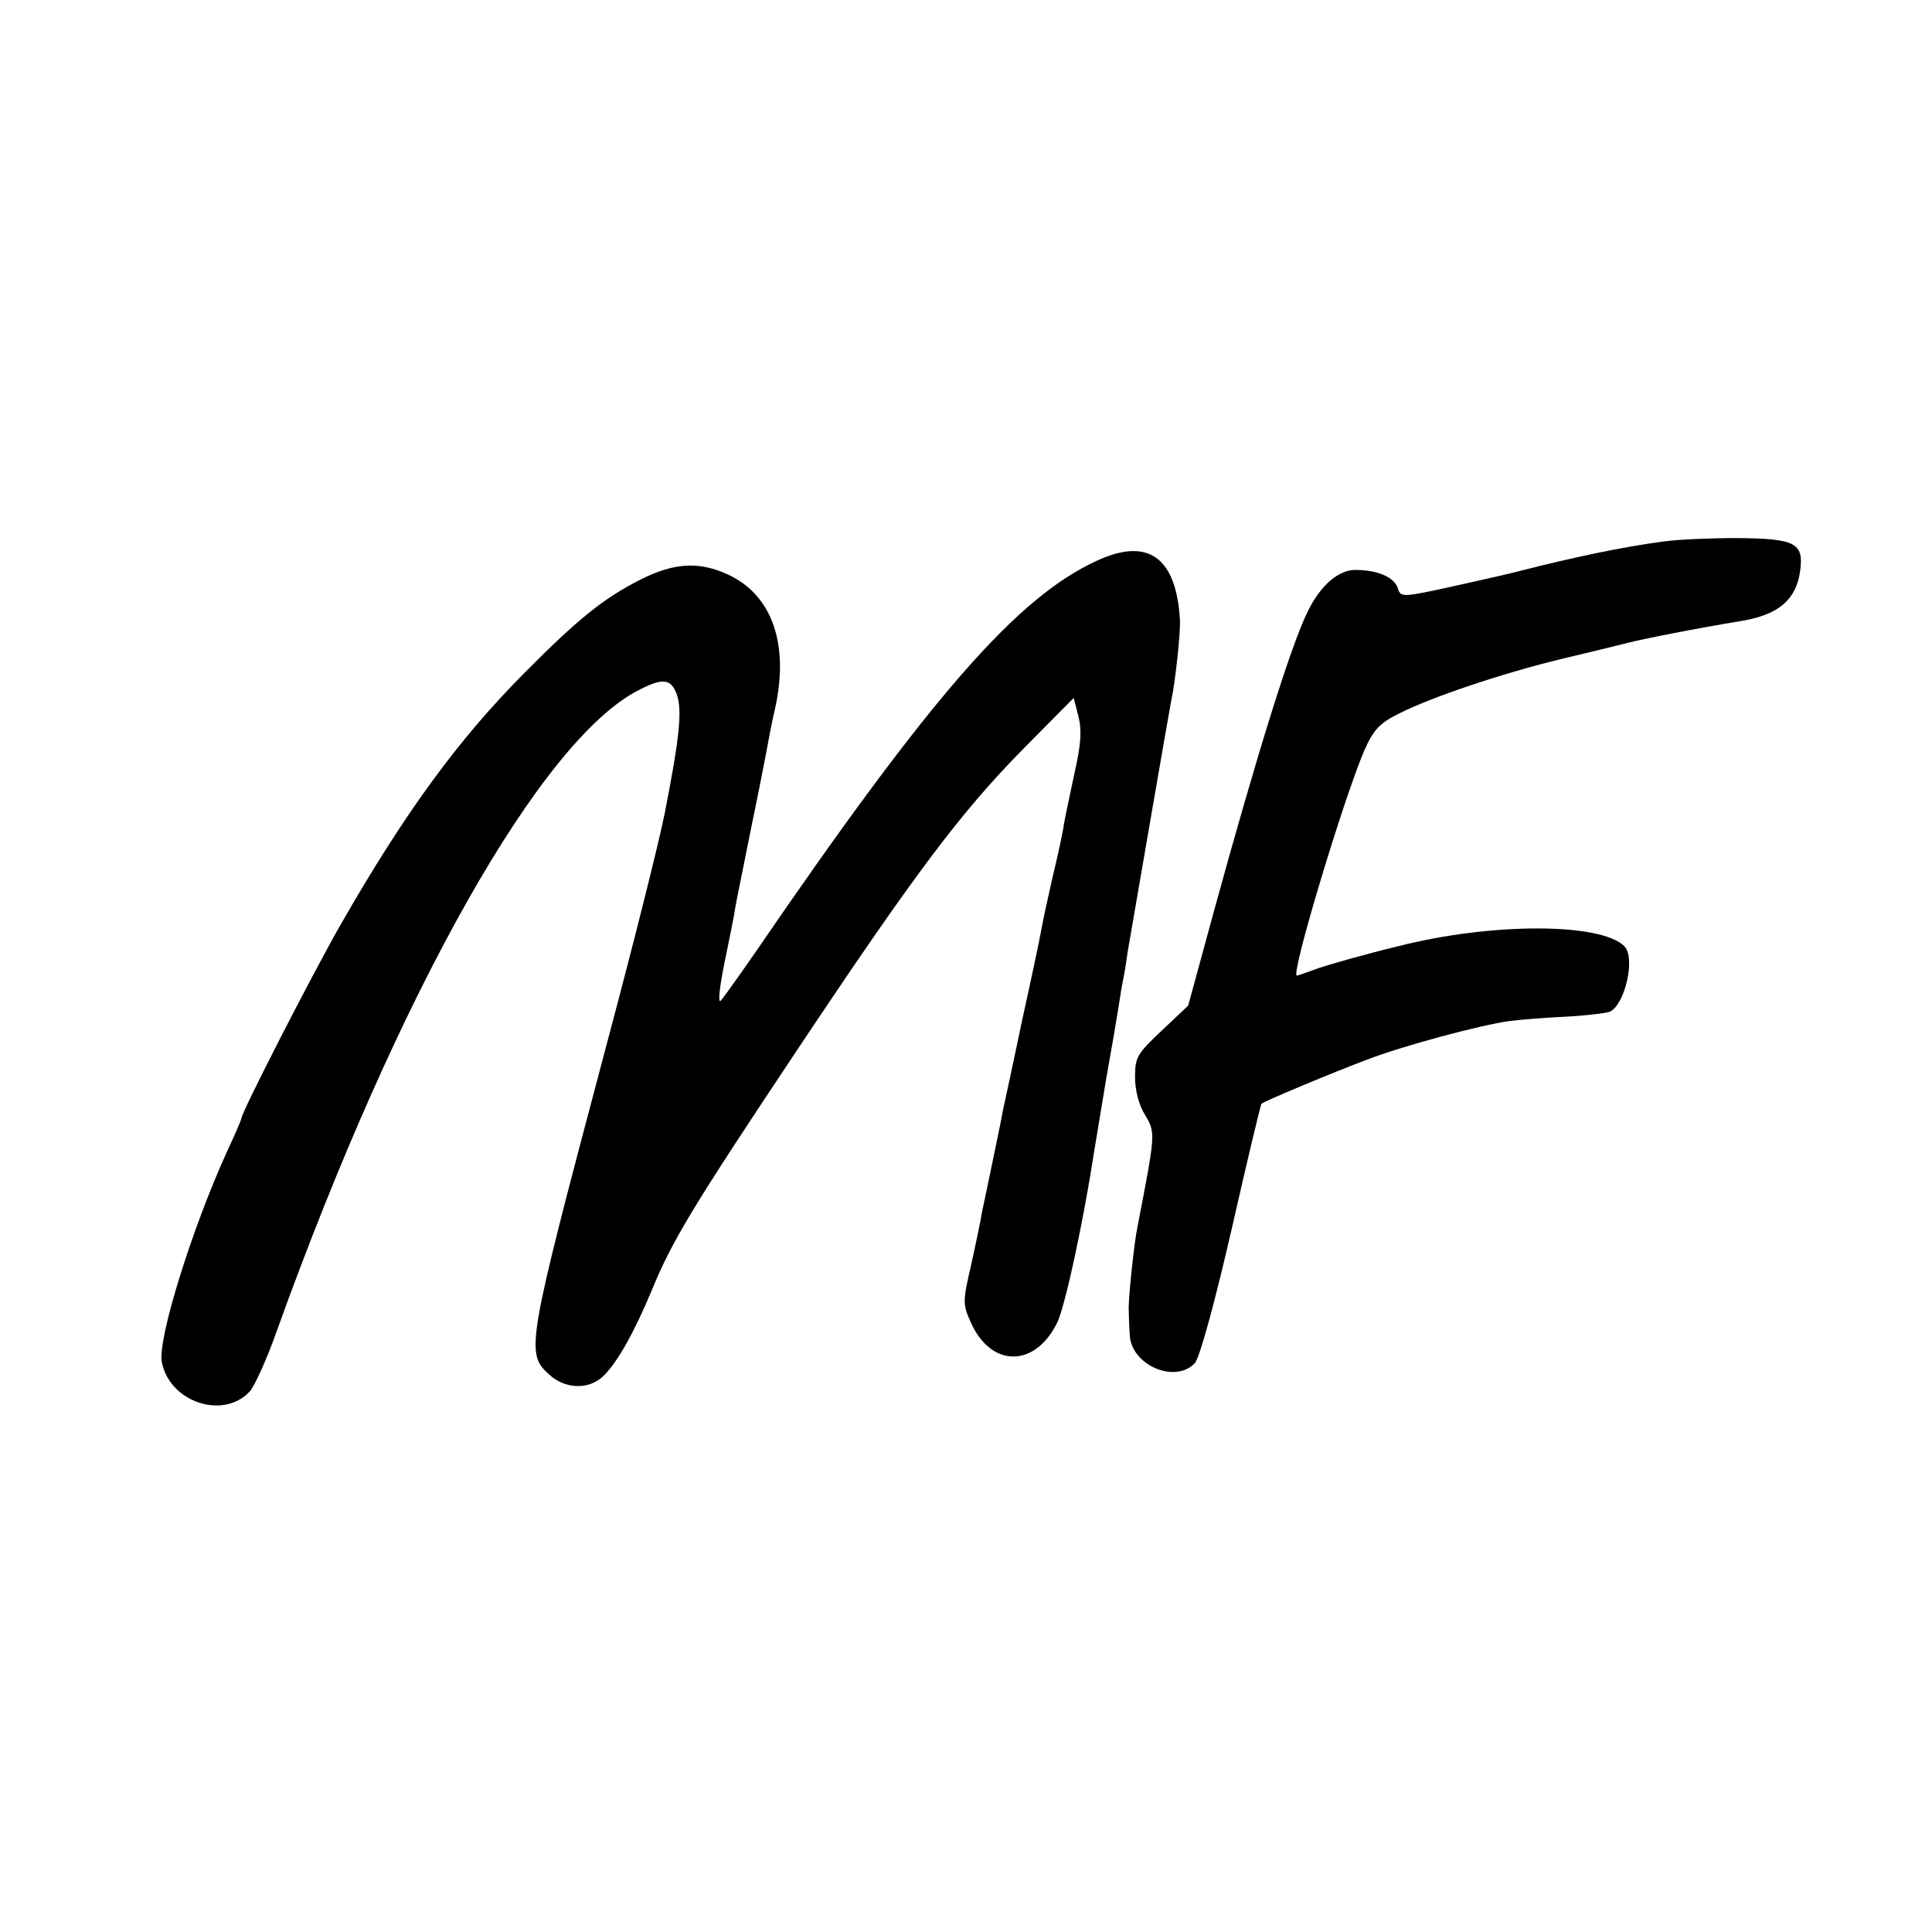 <svg xmlns="http://www.w3.org/2000/svg" width="533.333" height="533.333" preserveAspectRatio="xMidYMid meet" version="1.0" viewBox="0 0 400 400"><g fill="#000" stroke="none"><path d="M3445 2879 c-85 -11 -192 -34 -290 -59 -22 -6 -88 -21 -147 -34 -105 -23 -108 -23 -114 -4 -7 23 -42 38 -88 38 -35 0 -72 -32 -98 -85 -35 -70 -105 -295 -194 -619 l-54 -198 -55 -52 c-51 -48 -55 -55 -55 -96 0 -28 8 -58 21 -79 22 -36 21 -40 -16 -231 -7 -33 -20 -156 -18 -175 0 -11 1 -33 2 -48 2 -63 94 -103 135 -59 10 12 40 121 76 277 32 141 60 259 62 260 5 5 151 66 218 91 75 29 236 72 295 80 22 3 74 7 115 9 41 2 82 7 92 10 32 13 55 112 31 136 -49 49 -276 49 -468 0 -66 -16 -140 -37 -164 -45 -24 -9 -45 -16 -46 -16 -14 0 99 373 140 467 19 43 32 56 72 76 68 34 210 82 333 112 58 14 121 29 140 34 31 8 136 29 239 46 74 13 110 44 118 103 8 58 -10 67 -131 68 -56 0 -123 -3 -151 -7z" transform="translate(0,400) scale(0.1,-0.1)"/><path d="M2273 2840 c-166 -75 -344 -278 -710 -813 -34 -49 -66 -94 -71 -99 -6 -6 -2 30 8 79 10 48 21 102 23 118 3 17 18 89 32 160 15 72 29 144 32 160 3 17 10 55 17 85 31 135 -5 239 -98 281 -59 27 -111 24 -180 -11 -77 -39 -130 -82 -241 -194 -136 -137 -246 -287 -379 -519 -59 -103 -206 -390 -206 -402 0 -2 -13 -33 -29 -67 -74 -162 -145 -391 -136 -438 16 -83 127 -120 182 -61 10 11 36 68 57 128 252 700 546 1221 748 1324 50 26 67 24 79 -8 12 -33 6 -90 -25 -248 -13 -64 -63 -264 -126 -500 -159 -599 -162 -616 -114 -660 33 -31 82 -33 112 -5 29 27 65 91 102 180 42 102 83 170 303 500 244 366 338 490 466 620 l104 105 10 -39 c7 -29 5 -57 -8 -115 -9 -42 -19 -89 -22 -106 -2 -16 -13 -67 -24 -112 -10 -44 -21 -95 -24 -113 -3 -17 -21 -102 -40 -188 -18 -87 -36 -169 -39 -183 -2 -13 -12 -60 -21 -104 -9 -44 -19 -91 -22 -105 -2 -14 -12 -62 -22 -107 -18 -78 -18 -83 -1 -121 42 -94 133 -94 179 0 17 36 55 214 77 358 3 19 14 85 24 145 11 61 22 126 25 145 3 19 7 46 10 60 3 14 7 39 9 55 11 64 88 511 91 525 8 35 19 137 18 165 -7 130 -65 173 -170 125z" transform="translate(0,400) scale(0.1,-0.1)"/></g></svg>